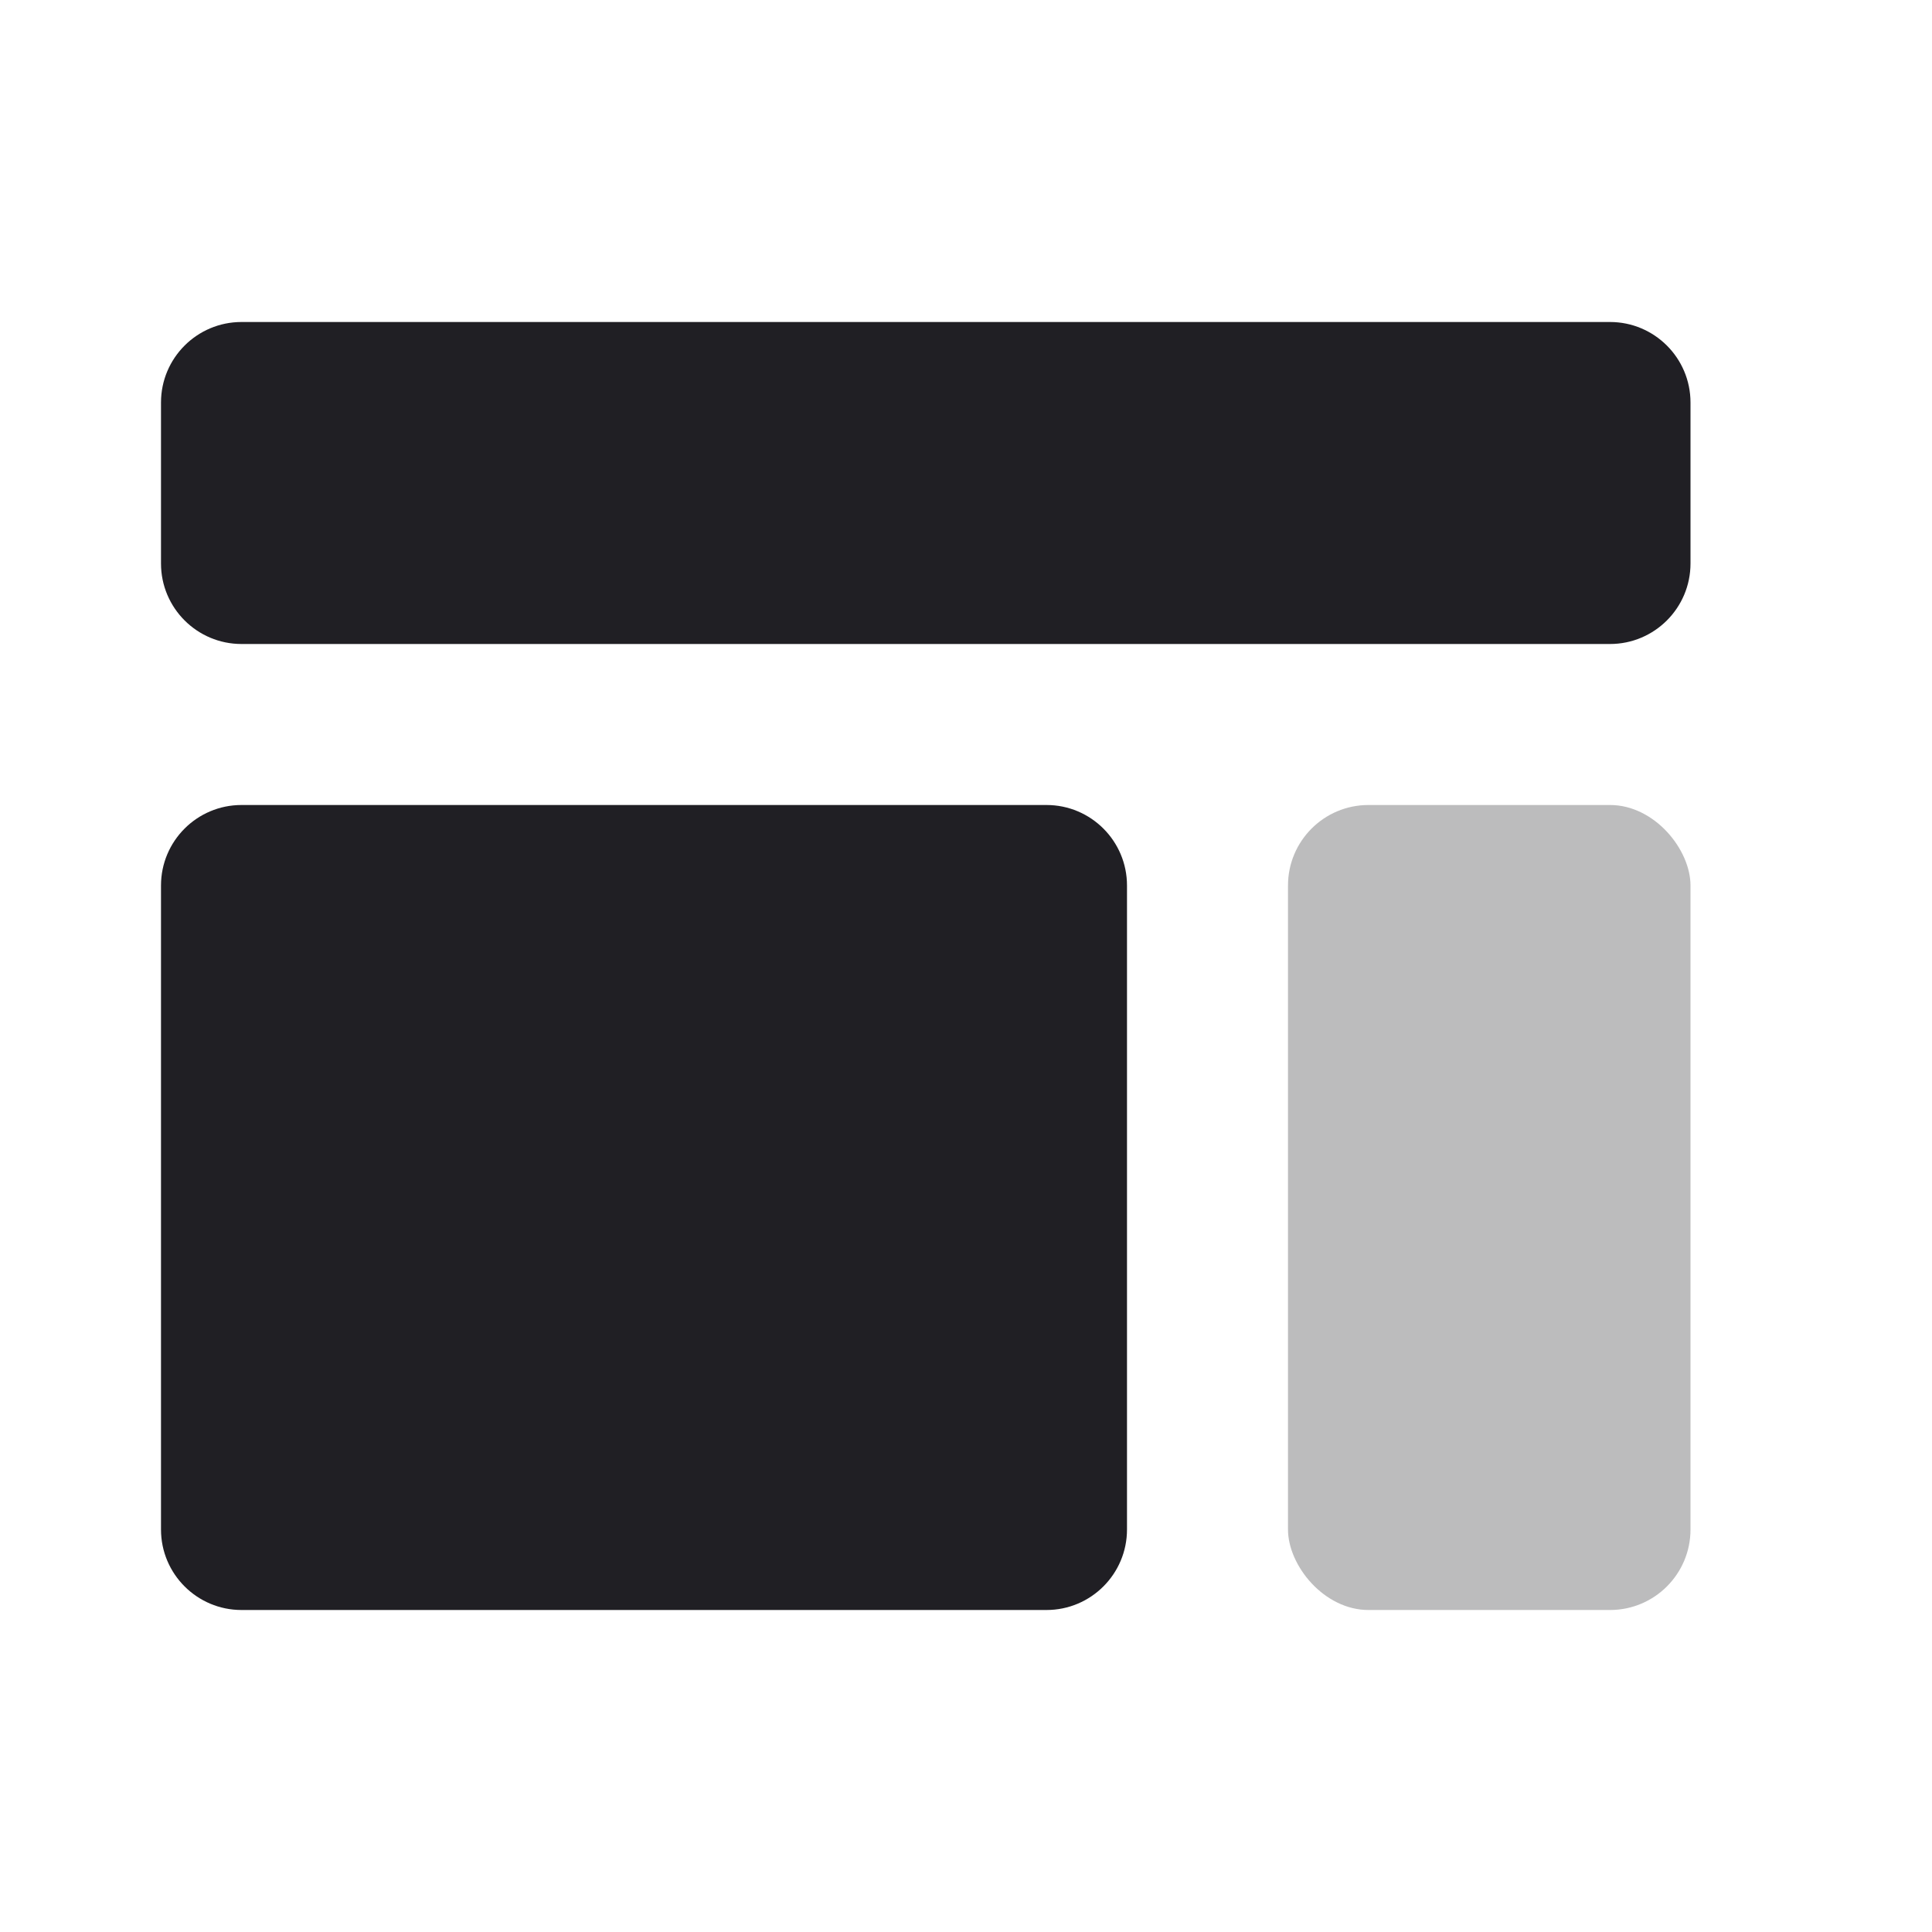 <svg xmlns="http://www.w3.org/2000/svg" viewBox="0 0 24 24" id="layout__top__panel3__icon" role="img" aria-label="layout__top__panel3__icon">
    <g stroke="none" stroke-width="1" fill="none" fill-rule="evenodd">
        <rect x="0" y="0" width="24" height="24"></rect>
        <path d="M3,4 L20,4 C20.552,4 21,4.448 21,5 L21,7 C21,7.552 20.552,8 20,8 L3,8 C2.448,8 2,7.552 2,7 L2,5 C2,4.448 2.448,4 3,4 Z M3,10 L13,10 C13.552,10 14,10.448 14,11 L14,19 C14,19.552 13.552,20 13,20 L3,20 C2.448,20 2,19.552 2,19 L2,11 C2,10.448 2.448,10 3,10 Z" fill="#201F24"></path>
        <rect fill="#201F24" opacity="0.3" x="16" y="10" width="5" height="10" rx="1"></rect>
    </g>
</svg>
